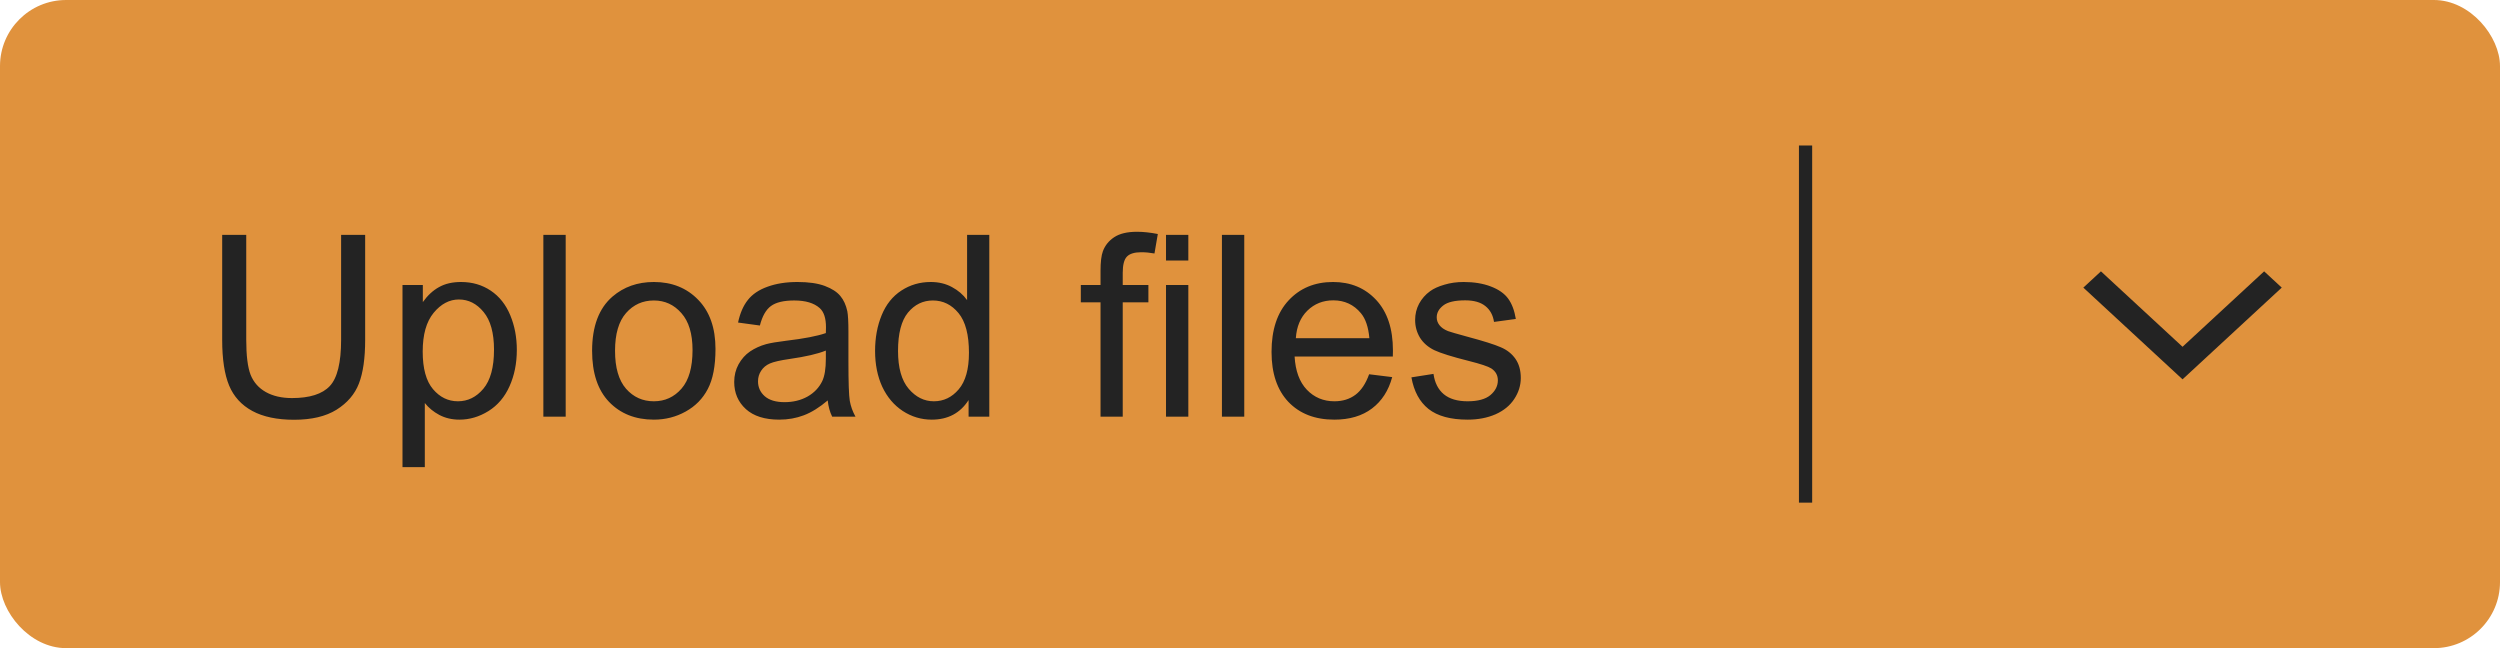 <svg width="189" height="49" viewBox="0 0 189 49" fill="none" xmlns="http://www.w3.org/2000/svg">
<rect width="189" height="49" rx="5" fill="#E0923D"/>
<path d="M25.788 17.756H27.606V25.697C27.606 27.078 27.45 28.175 27.137 28.988C26.825 29.8 26.259 30.462 25.441 30.975C24.628 31.481 23.559 31.734 22.234 31.734C20.947 31.734 19.894 31.512 19.075 31.069C18.256 30.625 17.672 29.984 17.322 29.147C16.972 28.303 16.797 27.153 16.797 25.697V17.756H18.616V25.688C18.616 26.881 18.725 27.762 18.944 28.331C19.169 28.894 19.55 29.328 20.087 29.634C20.631 29.941 21.294 30.094 22.075 30.094C23.413 30.094 24.366 29.791 24.934 29.184C25.503 28.578 25.788 27.413 25.788 25.688V17.756ZM30.428 35.316V21.544H31.966V22.837C32.328 22.331 32.737 21.953 33.194 21.703C33.65 21.447 34.203 21.319 34.853 21.319C35.703 21.319 36.453 21.538 37.103 21.975C37.753 22.413 38.244 23.031 38.575 23.831C38.906 24.625 39.072 25.497 39.072 26.447C39.072 27.466 38.888 28.384 38.519 29.203C38.156 30.016 37.625 30.641 36.925 31.078C36.231 31.509 35.5 31.725 34.731 31.725C34.169 31.725 33.663 31.606 33.212 31.369C32.769 31.131 32.403 30.831 32.116 30.469V35.316H30.428ZM31.956 26.578C31.956 27.859 32.216 28.806 32.734 29.419C33.253 30.031 33.881 30.337 34.619 30.337C35.369 30.337 36.009 30.022 36.541 29.391C37.078 28.753 37.347 27.769 37.347 26.438C37.347 25.169 37.084 24.219 36.559 23.587C36.041 22.956 35.419 22.641 34.694 22.641C33.975 22.641 33.337 22.978 32.781 23.653C32.231 24.322 31.956 25.297 31.956 26.578ZM41.078 31.5V17.756H42.766V31.5H41.078ZM44.763 26.522C44.763 24.678 45.275 23.312 46.3 22.425C47.156 21.688 48.2 21.319 49.431 21.319C50.8 21.319 51.919 21.769 52.788 22.669C53.656 23.562 54.091 24.8 54.091 26.381C54.091 27.663 53.897 28.672 53.509 29.409C53.128 30.141 52.569 30.709 51.831 31.116C51.1 31.522 50.3 31.725 49.431 31.725C48.038 31.725 46.909 31.278 46.047 30.384C45.191 29.491 44.763 28.203 44.763 26.522ZM46.497 26.522C46.497 27.797 46.775 28.753 47.331 29.391C47.888 30.022 48.587 30.337 49.431 30.337C50.269 30.337 50.966 30.019 51.522 29.381C52.078 28.744 52.356 27.772 52.356 26.466C52.356 25.234 52.075 24.303 51.513 23.672C50.956 23.034 50.263 22.716 49.431 22.716C48.587 22.716 47.888 23.031 47.331 23.663C46.775 24.294 46.497 25.247 46.497 26.522ZM62.575 30.272C61.95 30.803 61.347 31.178 60.766 31.397C60.191 31.616 59.572 31.725 58.909 31.725C57.816 31.725 56.975 31.459 56.388 30.928C55.8 30.391 55.506 29.706 55.506 28.875C55.506 28.387 55.616 27.944 55.834 27.544C56.059 27.137 56.35 26.812 56.706 26.569C57.069 26.325 57.475 26.141 57.925 26.016C58.256 25.928 58.756 25.844 59.425 25.762C60.788 25.6 61.791 25.406 62.434 25.181C62.441 24.95 62.444 24.803 62.444 24.741C62.444 24.053 62.284 23.569 61.966 23.288C61.534 22.906 60.894 22.716 60.044 22.716C59.25 22.716 58.663 22.856 58.281 23.137C57.906 23.413 57.628 23.903 57.447 24.609L55.797 24.384C55.947 23.678 56.194 23.109 56.538 22.678C56.881 22.241 57.378 21.906 58.028 21.675C58.678 21.438 59.431 21.319 60.288 21.319C61.138 21.319 61.828 21.419 62.359 21.619C62.891 21.819 63.281 22.072 63.531 22.378C63.781 22.678 63.956 23.059 64.056 23.522C64.112 23.809 64.141 24.328 64.141 25.078V27.328C64.141 28.897 64.175 29.891 64.244 30.309C64.319 30.722 64.463 31.119 64.675 31.5H62.913C62.737 31.15 62.625 30.741 62.575 30.272ZM62.434 26.503C61.822 26.753 60.903 26.966 59.678 27.141C58.984 27.241 58.494 27.353 58.206 27.478C57.919 27.603 57.697 27.788 57.541 28.031C57.384 28.269 57.306 28.534 57.306 28.828C57.306 29.278 57.475 29.653 57.812 29.953C58.156 30.253 58.656 30.403 59.312 30.403C59.962 30.403 60.541 30.262 61.047 29.981C61.553 29.694 61.925 29.303 62.163 28.809C62.344 28.428 62.434 27.866 62.434 27.122V26.503ZM73.225 31.5V30.244C72.594 31.231 71.666 31.725 70.441 31.725C69.647 31.725 68.916 31.506 68.247 31.069C67.584 30.631 67.069 30.022 66.7 29.241C66.338 28.453 66.156 27.55 66.156 26.531C66.156 25.538 66.322 24.637 66.653 23.831C66.984 23.019 67.481 22.397 68.144 21.966C68.806 21.534 69.547 21.319 70.366 21.319C70.966 21.319 71.5 21.447 71.969 21.703C72.438 21.953 72.819 22.281 73.112 22.688V17.756H74.791V31.5H73.225ZM67.891 26.531C67.891 27.806 68.159 28.759 68.697 29.391C69.234 30.022 69.869 30.337 70.6 30.337C71.338 30.337 71.963 30.038 72.475 29.438C72.994 28.831 73.253 27.909 73.253 26.672C73.253 25.309 72.991 24.309 72.466 23.672C71.941 23.034 71.294 22.716 70.525 22.716C69.775 22.716 69.147 23.022 68.641 23.634C68.141 24.247 67.891 25.212 67.891 26.531ZM83.2 31.5V22.856H81.709V21.544H83.2V20.484C83.2 19.816 83.259 19.319 83.378 18.994C83.541 18.556 83.825 18.203 84.231 17.934C84.644 17.659 85.219 17.522 85.956 17.522C86.431 17.522 86.956 17.578 87.531 17.691L87.278 19.163C86.928 19.1 86.597 19.069 86.284 19.069C85.772 19.069 85.409 19.178 85.197 19.397C84.984 19.616 84.878 20.025 84.878 20.625V21.544H86.819V22.856H84.878V31.5H83.2ZM88.15 19.697V17.756H89.838V19.697H88.15ZM88.15 31.5V21.544H89.838V31.5H88.15ZM92.378 31.5V17.756H94.066V31.5H92.378ZM103.506 28.294L105.25 28.509C104.975 29.528 104.466 30.319 103.722 30.881C102.978 31.444 102.028 31.725 100.872 31.725C99.416 31.725 98.259 31.278 97.403 30.384C96.553 29.484 96.128 28.225 96.128 26.606C96.128 24.931 96.559 23.631 97.422 22.706C98.284 21.781 99.403 21.319 100.778 21.319C102.109 21.319 103.197 21.772 104.041 22.678C104.884 23.584 105.306 24.859 105.306 26.503C105.306 26.603 105.303 26.753 105.297 26.953H97.872C97.934 28.047 98.244 28.884 98.8 29.466C99.356 30.047 100.05 30.337 100.881 30.337C101.5 30.337 102.028 30.175 102.466 29.85C102.903 29.525 103.25 29.006 103.506 28.294ZM97.966 25.566H103.525C103.45 24.728 103.238 24.1 102.888 23.681C102.35 23.031 101.653 22.706 100.797 22.706C100.022 22.706 99.369 22.966 98.838 23.484C98.312 24.003 98.022 24.697 97.966 25.566ZM106.703 28.528L108.372 28.266C108.466 28.934 108.725 29.447 109.15 29.803C109.581 30.159 110.181 30.337 110.95 30.337C111.725 30.337 112.3 30.181 112.675 29.869C113.05 29.55 113.238 29.178 113.238 28.753C113.238 28.372 113.072 28.072 112.741 27.853C112.509 27.703 111.934 27.512 111.016 27.281C109.778 26.969 108.919 26.7 108.438 26.475C107.963 26.244 107.6 25.928 107.35 25.528C107.106 25.122 106.984 24.675 106.984 24.188C106.984 23.744 107.084 23.334 107.284 22.959C107.491 22.578 107.769 22.262 108.119 22.012C108.381 21.819 108.738 21.656 109.188 21.525C109.644 21.387 110.131 21.319 110.65 21.319C111.431 21.319 112.116 21.431 112.703 21.656C113.297 21.881 113.734 22.188 114.016 22.575C114.297 22.956 114.491 23.469 114.597 24.113L112.947 24.337C112.872 23.825 112.653 23.425 112.291 23.137C111.934 22.85 111.428 22.706 110.772 22.706C109.997 22.706 109.444 22.834 109.113 23.091C108.781 23.347 108.616 23.647 108.616 23.991C108.616 24.209 108.684 24.406 108.822 24.581C108.959 24.762 109.175 24.913 109.469 25.031C109.638 25.094 110.134 25.238 110.959 25.462C112.153 25.781 112.984 26.044 113.453 26.25C113.928 26.45 114.3 26.744 114.569 27.131C114.838 27.519 114.972 28 114.972 28.575C114.972 29.137 114.806 29.669 114.475 30.169C114.15 30.663 113.678 31.047 113.059 31.322C112.441 31.591 111.741 31.725 110.959 31.725C109.666 31.725 108.678 31.456 107.997 30.919C107.322 30.381 106.891 29.584 106.703 28.528Z" fill="#232323"/>
<line x1="136.5" y1="11" x2="136.5" y2="38" stroke="#232323"/>
<g clip-path="url(#clip0_148_1396)">
<path d="M157.5 21.744L158.831 20.514L165 26.217L171.169 20.514L172.5 21.744L165 28.678L157.5 21.744Z" fill="#232323"/>
</g>
<defs>
<clipPath id="clip0_148_1396">
<rect width="16.642" height="18" fill="white" transform="translate(174 16.18) rotate(90)"/>
</clipPath>
</defs>
</svg>
